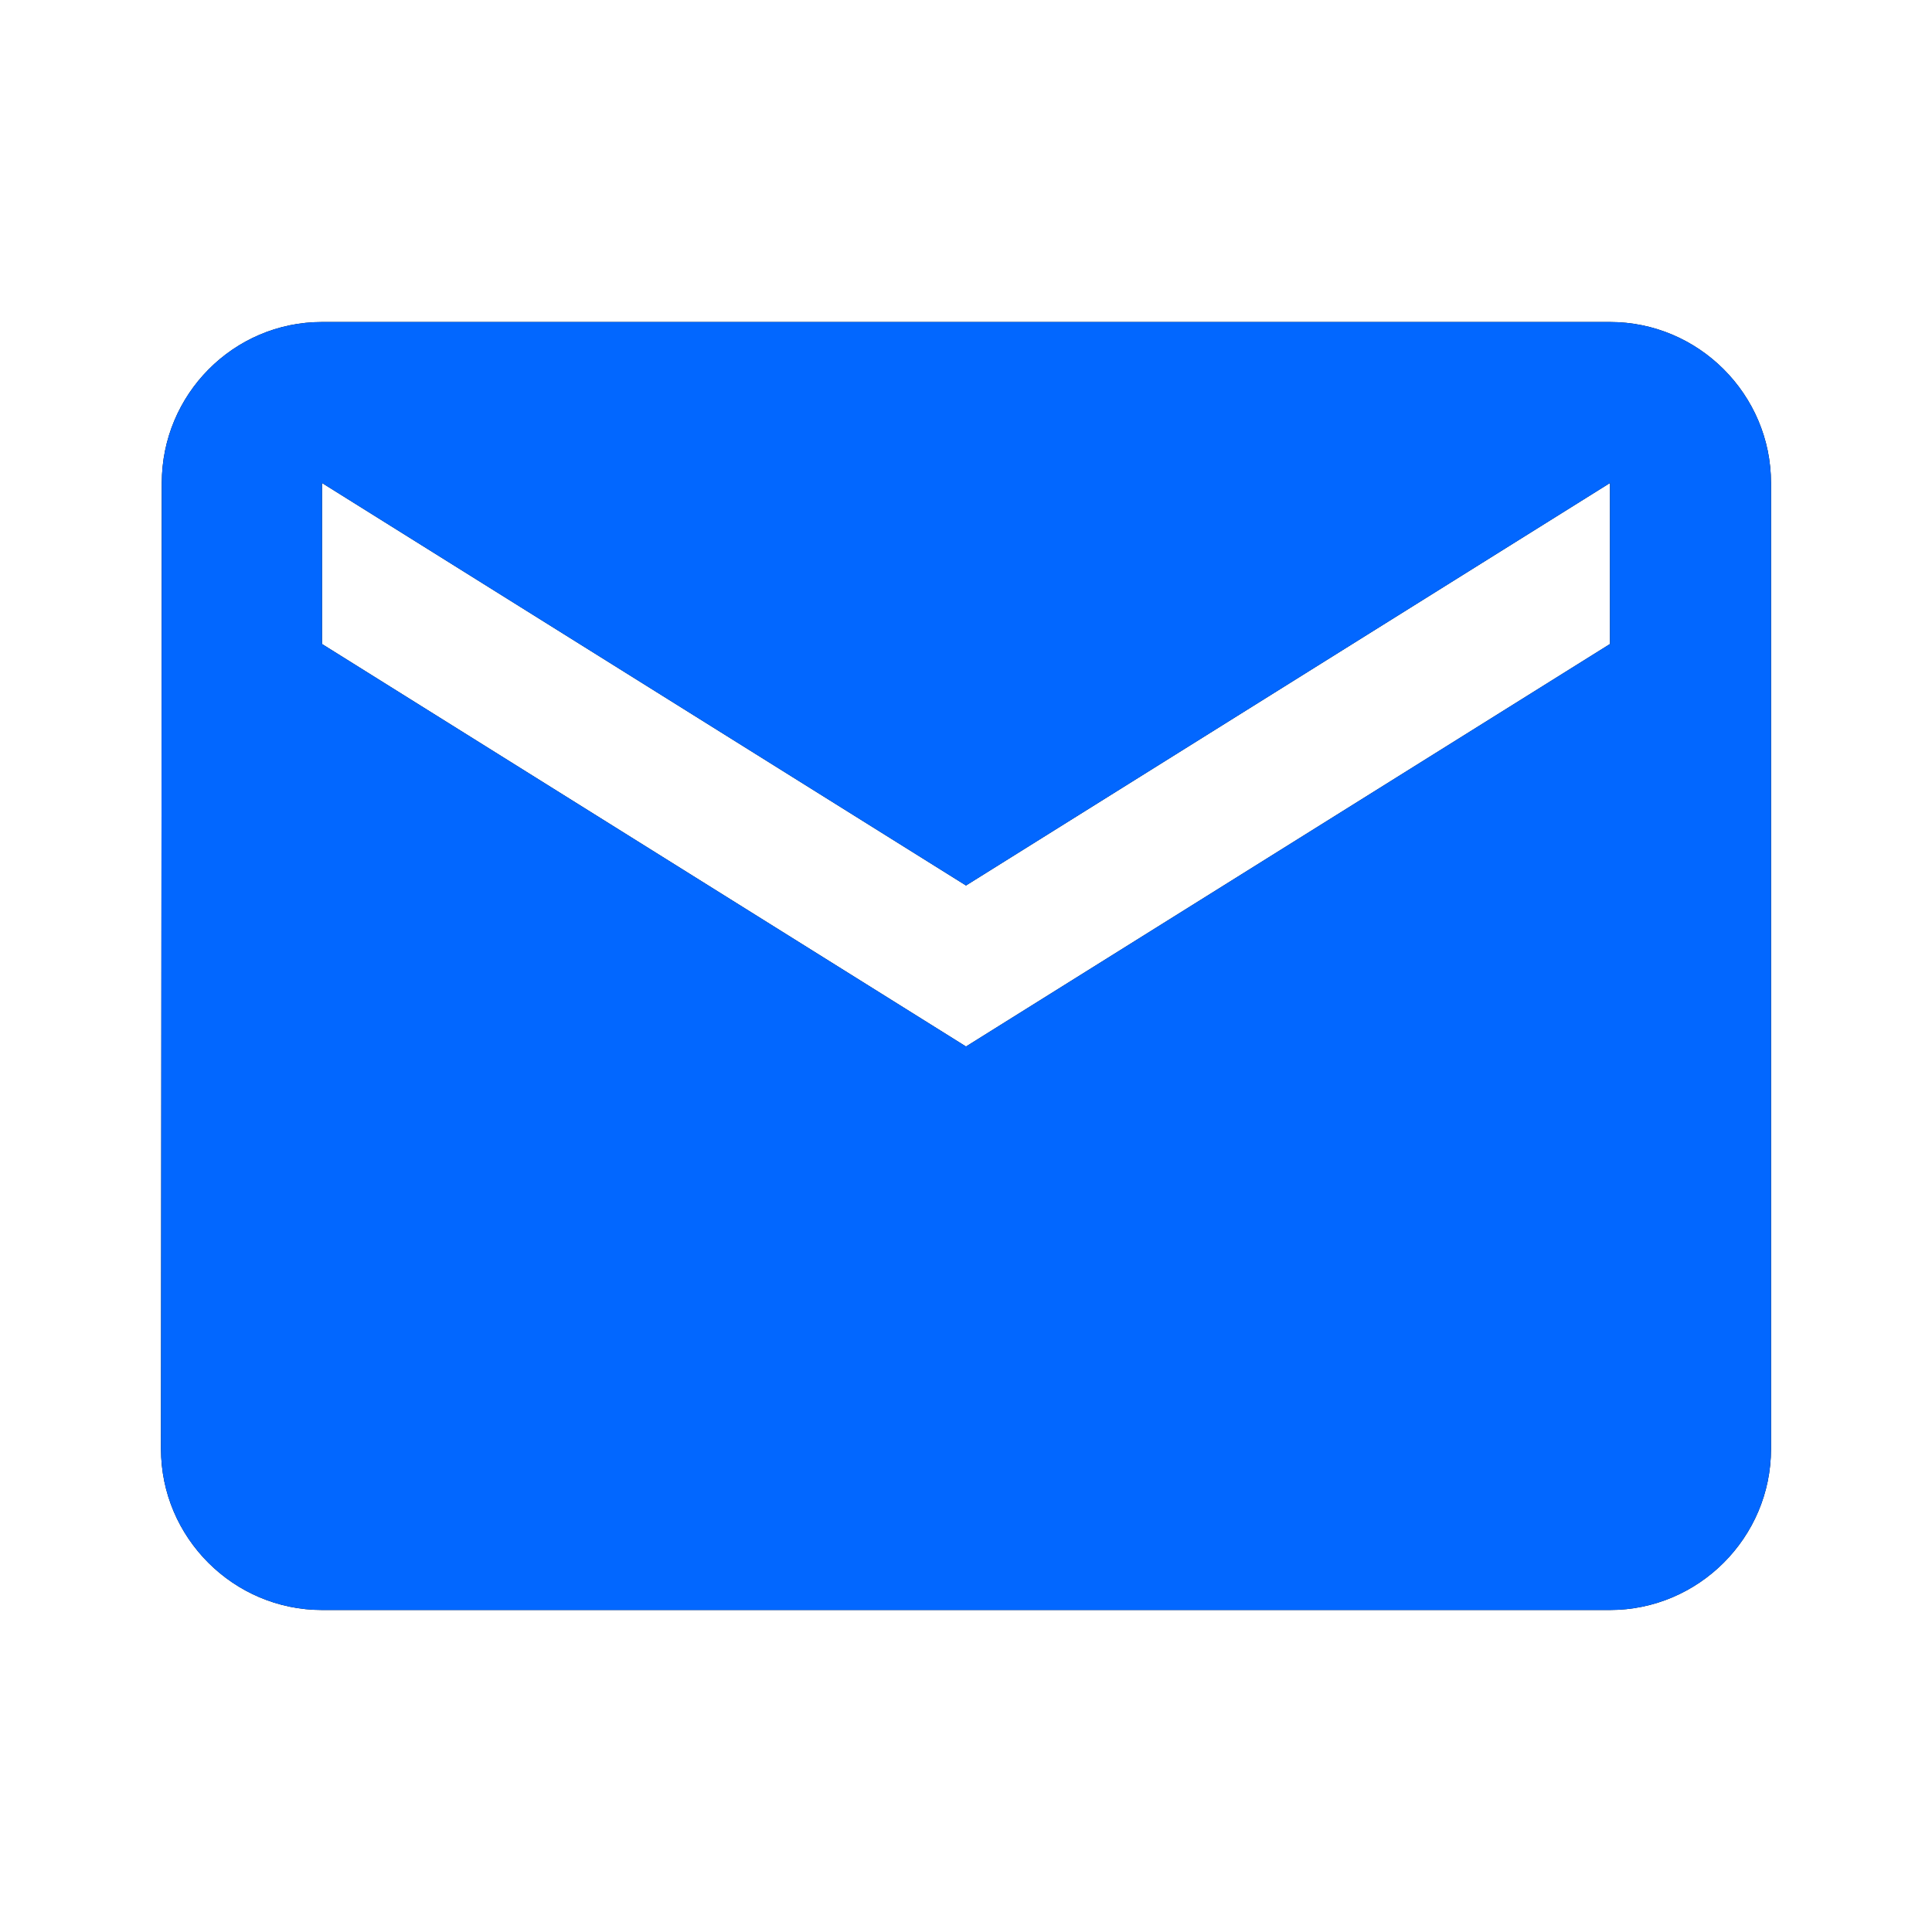 <svg width="54" height="54" viewBox="0 0 54 54" fill="none" xmlns="http://www.w3.org/2000/svg">
<g id="mail">
<g id="Vector">
<path d="M45 9H9C6.525 9 4.522 11.025 4.522 13.5L4.5 40.5C4.5 42.975 6.525 45 9 45H45C47.475 45 49.5 42.975 49.5 40.5V13.5C49.5 11.025 47.475 9 45 9ZM45 18L27 29.25L9 18V13.5L27 24.75L45 13.5V18Z" fill="black"/>
<path d="M45 9H9C6.525 9 4.522 11.025 4.522 13.5L4.5 40.5C4.5 42.975 6.525 45 9 45H45C47.475 45 49.5 42.975 49.5 40.5V13.5C49.5 11.025 47.475 9 45 9ZM45 18L27 29.25L9 18V13.5L27 24.75L45 13.5V18Z" fill="#0267FF"/>
</g>
</g>
</svg>
